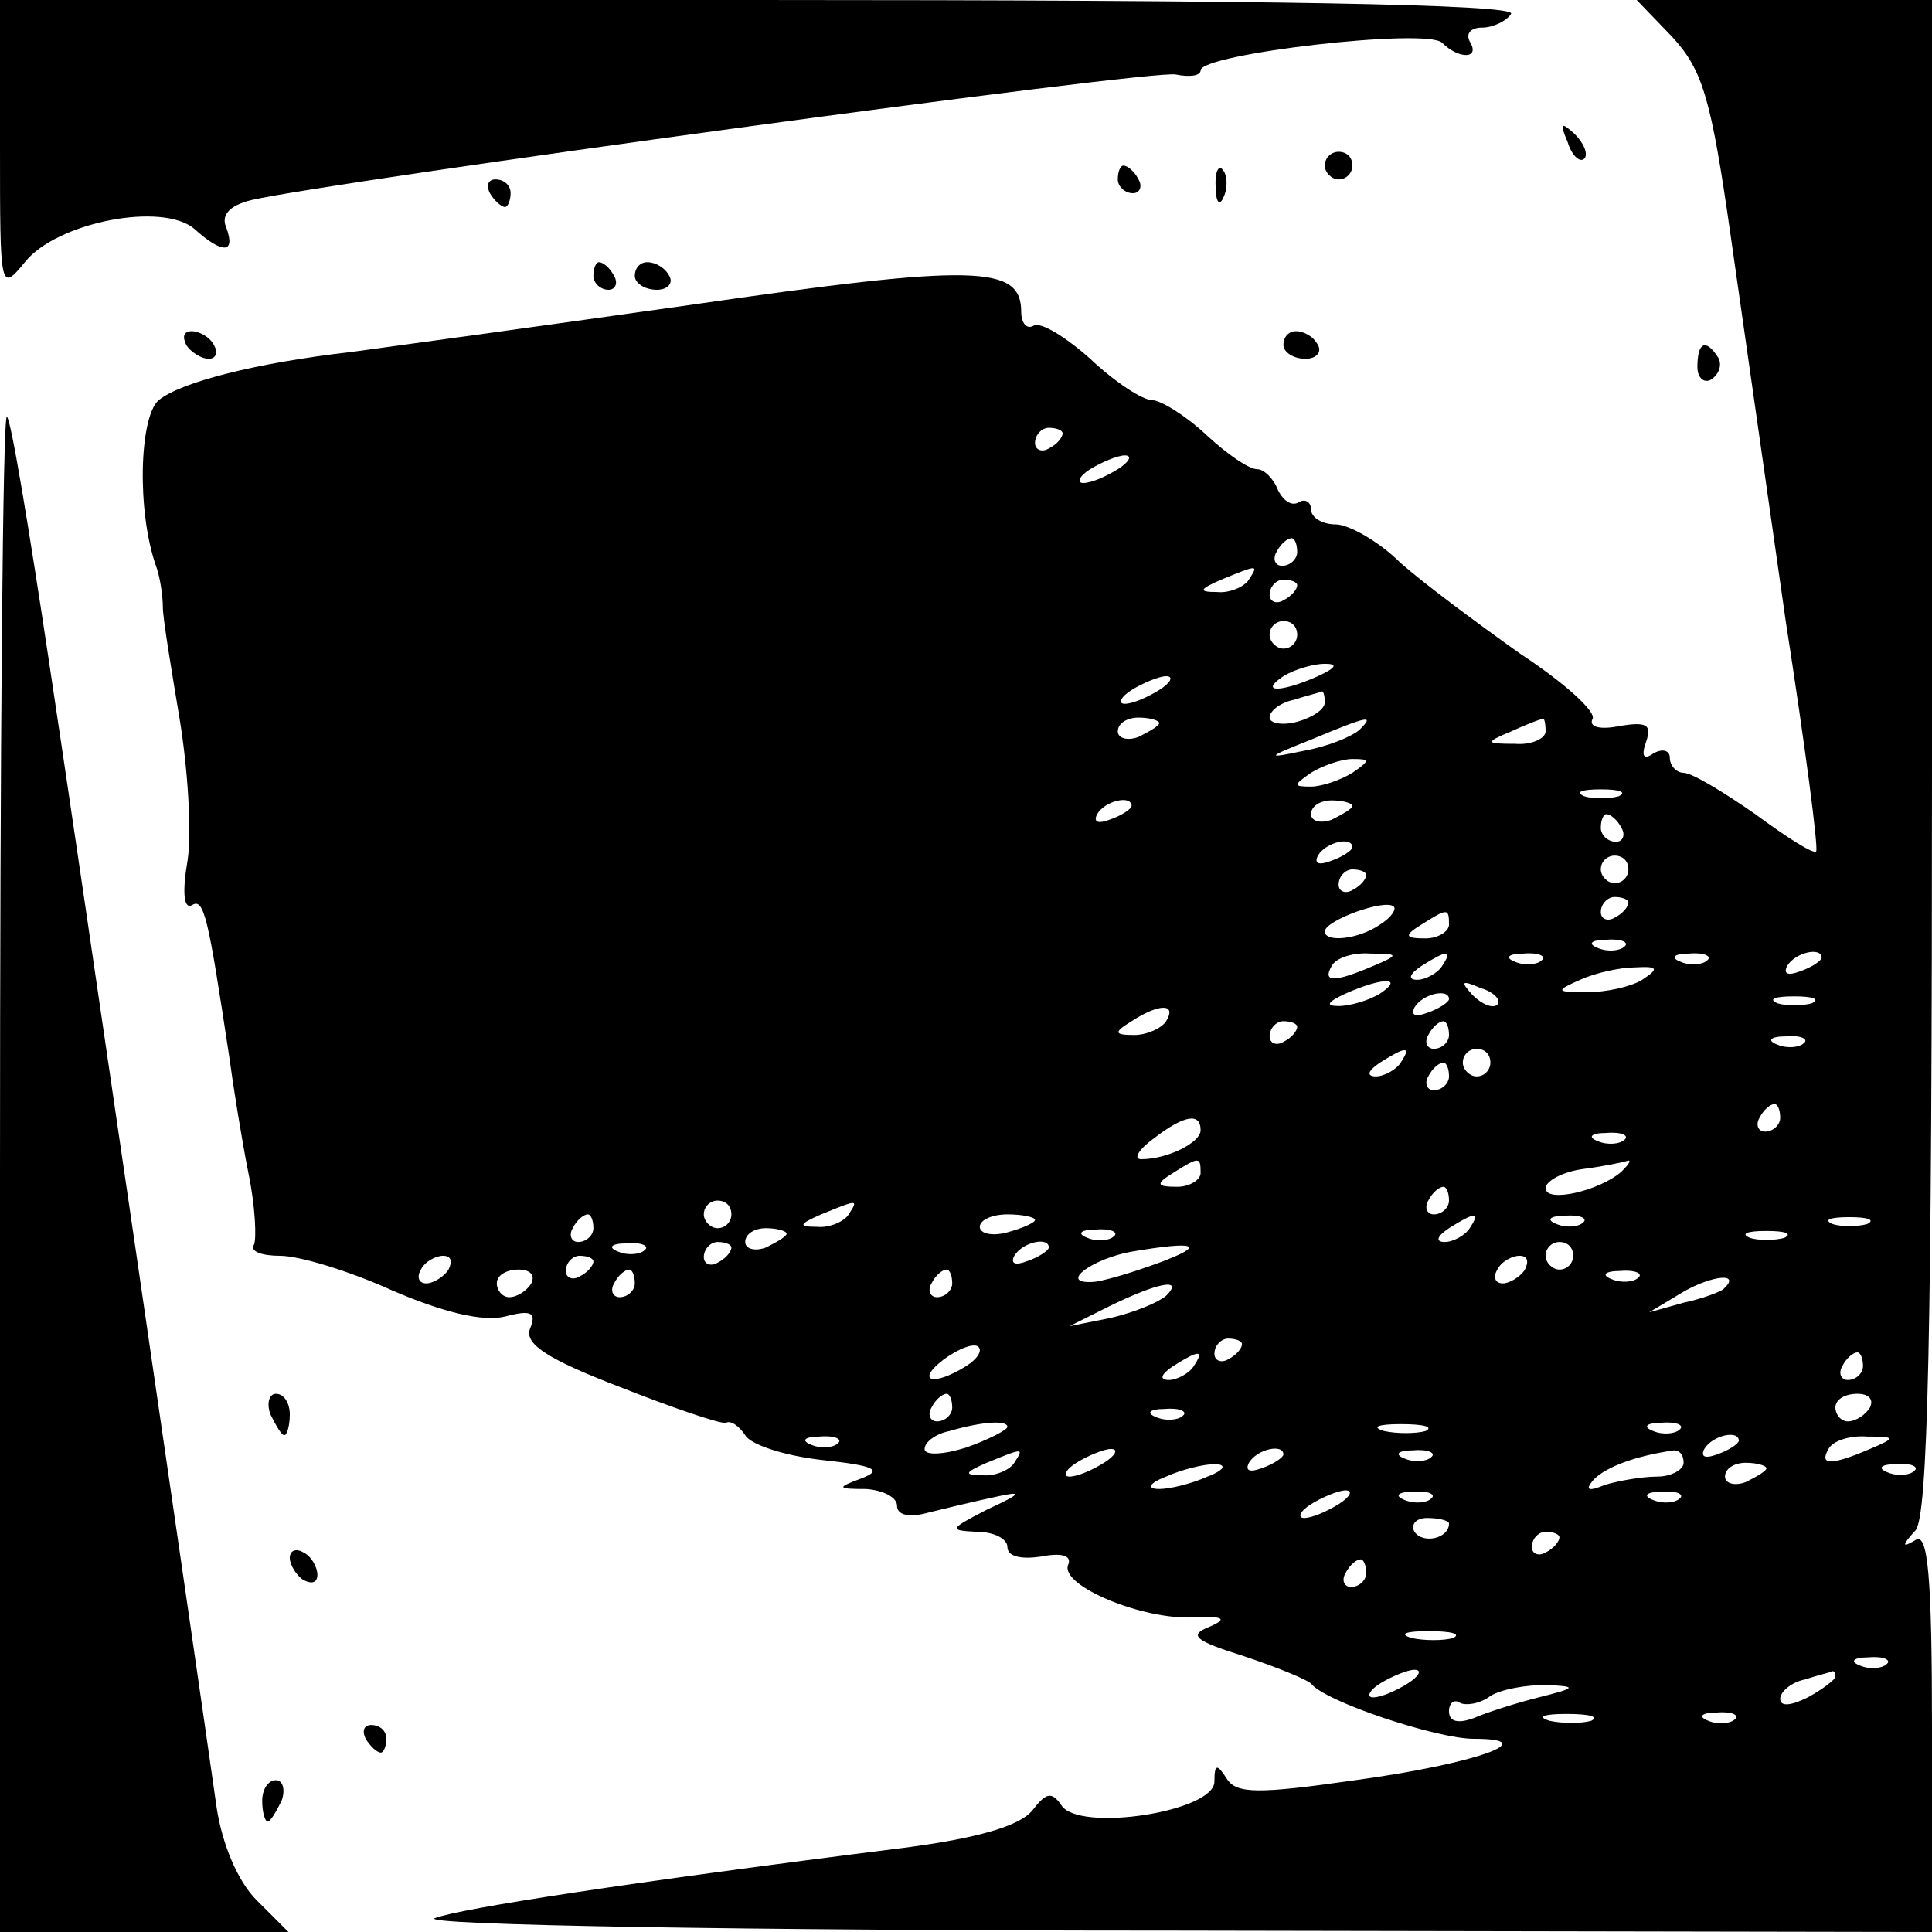 <?xml version="1.0" standalone="no"?>
<!DOCTYPE svg PUBLIC "-//W3C//DTD SVG 20010904//EN"
 "http://www.w3.org/TR/2001/REC-SVG-20010904/DTD/svg10.dtd">
<svg version="1.0" xmlns="http://www.w3.org/2000/svg"
 width="140pt" height="140pt" viewBox="0 0 140 140"
 preserveAspectRatio="xMidYMid meet">
<g transform="translate(0,140) scale(0.1,-0.1)"
fill="#000000" stroke="none">
<path d="M0 1294 c0 -104 0 -106 18 -84 23 29 100 44 123 24 20 -18 30 -18 23
1 -4 9 2 16 18 20 61 14 655 95 670 91 10 -2 18 -1 18 3 0 12 164 31 175 20
12 -12 28 -12 20 1 -3 6 1 10 9 10 8 0 18 5 21 10 4 7 -180 10 -544 10 l-551
0 0 -106z"/>
<path d="M1212 1373 c22 -24 28 -45 42 -143 9 -63 27 -189 40 -280 14 -90 24
-166 22 -167 -2 -2 -21 10 -44 27 -23 16 -46 30 -52 30 -5 0 -10 5 -10 11 0 5
-5 7 -12 3 -7 -5 -9 -2 -5 9 4 12 0 14 -19 11 -14 -3 -23 -1 -20 5 3 5 -20 26
-52 47 -31 22 -70 51 -87 66 -16 16 -38 28 -47 28 -10 0 -18 5 -18 11 0 5 -4
8 -9 5 -5 -3 -11 1 -15 9 -3 8 -10 15 -15 15 -6 0 -22 11 -37 25 -15 14 -33
25 -39 25 -7 0 -27 13 -45 30 -18 16 -36 27 -41 24 -5 -3 -9 2 -9 10 0 34 -33
35 -240 5 -113 -16 -223 -31 -245 -34 -70 -8 -124 -22 -140 -35 -14 -12 -16
-80 -2 -120 3 -8 5 -22 5 -30 0 -8 6 -44 12 -80 6 -36 9 -82 6 -103 -4 -23 -3
-36 3 -33 9 6 12 -10 27 -109 3 -22 9 -60 14 -85 5 -24 6 -48 4 -52 -3 -5 6
-8 19 -8 14 0 50 -11 81 -25 37 -16 66 -23 82 -19 19 5 23 3 18 -9 -4 -11 13
-22 65 -42 38 -15 73 -27 77 -26 4 2 10 -3 14 -9 4 -7 29 -15 56 -18 37 -4 44
-7 29 -13 -19 -7 -19 -8 3 -8 12 -1 22 -6 22 -12 0 -7 9 -9 23 -5 12 3 33 8
47 11 22 5 21 3 -5 -9 -27 -14 -28 -15 -7 -16 12 0 22 -5 22 -11 0 -7 10 -9
24 -7 15 3 23 1 20 -6 -6 -15 54 -40 91 -38 22 1 25 -1 11 -7 -15 -6 -10 -10
25 -21 24 -8 46 -17 49 -20 10 -13 91 -40 118 -40 51 0 2 -18 -86 -30 -70 -10
-86 -10 -93 1 -7 11 -9 11 -9 -2 0 -22 -99 -37 -111 -17 -7 10 -11 9 -21 -4
-9 -11 -39 -20 -93 -27 -199 -25 -322 -44 -340 -51 -11 -5 225 -9 533 -9 l552
-1 0 146 c0 113 -3 144 -12 138 -10 -6 -10 -4 0 7 9 10 12 136 12 561 l0 548
-107 0 -107 0 26 -27z m-442 -287 c0 -3 -4 -8 -10 -11 -5 -3 -10 -1 -10 4 0 6
5 11 10 11 6 0 10 -2 10 -4z m40 -26 c-8 -5 -19 -10 -25 -10 -5 0 -3 5 5 10 8
5 20 10 25 10 6 0 3 -5 -5 -10z m130 -60 c0 -5 -5 -10 -11 -10 -5 0 -7 5 -4
10 3 6 8 10 11 10 2 0 4 -4 4 -10z m-35 -20 c-3 -5 -14 -10 -23 -9 -14 0 -13
2 3 9 27 11 27 11 20 0z m35 -4 c0 -3 -4 -8 -10 -11 -5 -3 -10 -1 -10 4 0 6 5
11 10 11 6 0 10 -2 10 -4z m0 -36 c0 -5 -4 -10 -10 -10 -5 0 -10 5 -10 10 0 6
5 10 10 10 6 0 10 -4 10 -10z m15 -30 c-27 -12 -43 -12 -25 0 8 5 22 9 30 9
10 0 8 -3 -5 -9z m-115 -10 c-8 -5 -19 -10 -25 -10 -5 0 -3 5 5 10 8 5 20 10
25 10 6 0 3 -5 -5 -10z m120 -9 c0 -5 -9 -11 -20 -14 -11 -3 -20 -1 -20 3 0 5
8 11 18 13 9 3 18 5 20 6 1 0 2 -3 2 -8z m-120 -15 c0 -2 -7 -6 -15 -10 -8 -3
-15 -1 -15 4 0 6 7 10 15 10 8 0 15 -2 15 -4z m145 -5 c-6 -5 -23 -12 -40 -15
-28 -6 -28 -5 5 8 43 18 46 18 35 7z m135 -1 c0 -5 -10 -10 -22 -9 -22 0 -22
1 -3 9 11 5 21 9 23 9 1 1 2 -3 2 -9z m-140 -30 c-8 -5 -22 -10 -30 -10 -13 0
-13 1 0 10 8 5 22 10 30 10 13 0 13 -1 0 -10z m193 -17 c-7 -2 -19 -2 -25 0
-7 3 -2 5 12 5 14 0 19 -2 13 -5z m-353 -7 c0 -2 -7 -7 -16 -10 -8 -3 -12 -2
-9 4 6 10 25 14 25 6z m160 0 c0 -2 -7 -6 -15 -10 -8 -3 -15 -1 -15 4 0 6 7
10 15 10 8 0 15 -2 15 -4z m195 -16 c3 -5 1 -10 -4 -10 -6 0 -11 5 -11 10 0 6
2 10 4 10 3 0 8 -4 11 -10z m-195 -14 c0 -2 -7 -7 -16 -10 -8 -3 -12 -2 -9 4
6 10 25 14 25 6z m200 -16 c0 -5 -4 -10 -10 -10 -5 0 -10 5 -10 10 0 6 5 10
10 10 6 0 10 -4 10 -10z m-190 -4 c0 -3 -4 -8 -10 -11 -5 -3 -10 -1 -10 4 0 6
5 11 10 11 6 0 10 -2 10 -4z m10 -36 c-16 -11 -40 -13 -40 -5 0 8 44 24 50 18
2 -2 -2 -8 -10 -13z m180 16 c0 -3 -4 -8 -10 -11 -5 -3 -10 -1 -10 4 0 6 5 11
10 11 6 0 10 -2 10 -4z m-130 -16 c0 -5 -8 -10 -17 -10 -15 0 -16 2 -3 10 19
12 20 12 20 0z m127 -16 c-3 -3 -12 -4 -19 -1 -8 3 -5 6 6 6 11 1 17 -2 13 -5z
m-182 -14 c-28 -12 -37 -12 -30 0 3 6 16 10 28 9 21 0 21 -1 2 -9z m50 0 c-3
-5 -12 -10 -18 -10 -7 0 -6 4 3 10 19 12 23 12 15 0z m72 4 c-3 -3 -12 -4 -19
-1 -8 3 -5 6 6 6 11 1 17 -2 13 -5z m120 0 c-3 -3 -12 -4 -19 -1 -8 3 -5 6 6
6 11 1 17 -2 13 -5z m83 2 c0 -2 -7 -7 -16 -10 -8 -3 -12 -2 -9 4 6 10 25 14
25 6z m-130 -16 c-8 -5 -26 -9 -40 -9 -23 0 -23 1 -5 9 11 5 29 9 40 9 17 1
17 -1 5 -9z m-190 -10 c-8 -5 -22 -9 -30 -9 -10 0 -8 3 5 9 27 12 43 12 25 0z
m85 -8 c-3 -3 -11 0 -18 7 -9 10 -8 11 6 5 10 -3 15 -9 12 -12z m-35 4 c0 -2
-7 -7 -16 -10 -8 -3 -12 -2 -9 4 6 10 25 14 25 6z m263 -3 c-7 -2 -19 -2 -25
0 -7 3 -2 5 12 5 14 0 19 -2 13 -5z m-468 -13 c-3 -5 -14 -10 -23 -10 -15 0
-15 2 -2 10 20 13 33 13 25 0z m95 -4 c0 -3 -4 -8 -10 -11 -5 -3 -10 -1 -10 4
0 6 5 11 10 11 6 0 10 -2 10 -4z m110 -6 c0 -5 -5 -10 -11 -10 -5 0 -7 5 -4
10 3 6 8 10 11 10 2 0 4 -4 4 -10z m257 -6 c-3 -3 -12 -4 -19 -1 -8 3 -5 6 6
6 11 1 17 -2 13 -5z m-292 -14 c-3 -5 -12 -10 -18 -10 -7 0 -6 4 3 10 19 12
23 12 15 0z m65 0 c0 -5 -4 -10 -10 -10 -5 0 -10 5 -10 10 0 6 5 10 10 10 6 0
10 -4 10 -10z m-30 -10 c0 -5 -5 -10 -11 -10 -5 0 -7 5 -4 10 3 6 8 10 11 10
2 0 4 -4 4 -10z m240 -30 c0 -5 -5 -10 -11 -10 -5 0 -7 5 -4 10 3 6 8 10 11
10 2 0 4 -4 4 -10z m-420 -9 c0 -9 -24 -21 -43 -21 -6 0 -2 7 9 15 22 17 34
19 34 6z m307 -7 c-3 -3 -12 -4 -19 -1 -8 3 -5 6 6 6 11 1 17 -2 13 -5z m-307
-24 c0 -5 -8 -10 -17 -10 -15 0 -16 2 -3 10 19 12 20 12 20 0z m305 1 c-16
-14 -55 -23 -55 -12 0 5 12 12 28 14 15 2 29 5 32 6 2 0 0 -3 -5 -8z m-125
-21 c0 -5 -5 -10 -11 -10 -5 0 -7 5 -4 10 3 6 8 10 11 10 2 0 4 -4 4 -10z
m-520 -10 c0 -5 -4 -10 -10 -10 -5 0 -10 5 -10 10 0 6 5 10 10 10 6 0 10 -4
10 -10z m85 0 c-3 -5 -14 -10 -23 -9 -14 0 -13 2 3 9 27 11 27 11 20 0z m-185
-10 c0 -5 -5 -10 -11 -10 -5 0 -7 5 -4 10 3 6 8 10 11 10 2 0 4 -4 4 -10z
m320 6 c0 -2 -9 -6 -20 -9 -11 -3 -20 -1 -20 4 0 5 9 9 20 9 11 0 20 -2 20 -4z
m315 -6 c-3 -5 -12 -10 -18 -10 -7 0 -6 4 3 10 19 12 23 12 15 0z m82 4 c-3
-3 -12 -4 -19 -1 -8 3 -5 6 6 6 11 1 17 -2 13 -5z m206 -1 c-7 -2 -19 -2 -25
0 -7 3 -2 5 12 5 14 0 19 -2 13 -5z m-783 -7 c0 -2 -7 -6 -15 -10 -8 -3 -15
-1 -15 4 0 6 7 10 15 10 8 0 15 -2 15 -4z m237 -2 c-3 -3 -12 -4 -19 -1 -8 3
-5 6 6 6 11 1 17 -2 13 -5z m486 -1 c-7 -2 -19 -2 -25 0 -7 3 -2 5 12 5 14 0
19 -2 13 -5z m-826 -9 c-3 -3 -12 -4 -19 -1 -8 3 -5 6 6 6 11 1 17 -2 13 -5z
m63 2 c0 -3 -4 -8 -10 -11 -5 -3 -10 -1 -10 4 0 6 5 11 10 11 6 0 10 -2 10 -4z
m230 0 c0 -2 -7 -7 -16 -10 -8 -3 -12 -2 -9 4 6 10 25 14 25 6z m80 -11 c-19
-7 -42 -14 -49 -14 -24 -1 1 17 29 22 47 8 55 5 20 -8z m300 5 c0 -5 -4 -10
-10 -10 -5 0 -10 5 -10 10 0 6 5 10 10 10 6 0 10 -4 10 -10z m-815 -10 c-3 -5
-11 -10 -16 -10 -6 0 -7 5 -4 10 3 6 11 10 16 10 6 0 7 -4 4 -10z m105 6 c0
-3 -4 -8 -10 -11 -5 -3 -10 -1 -10 4 0 6 5 11 10 11 6 0 10 -2 10 -4z m675 -6
c-3 -5 -11 -10 -16 -10 -6 0 -7 5 -4 10 3 6 11 10 16 10 6 0 7 -4 4 -10z
m-720 -10 c-3 -5 -10 -10 -16 -10 -5 0 -9 5 -9 10 0 6 7 10 16 10 8 0 12 -4 9
-10z m75 0 c0 -5 -5 -10 -11 -10 -5 0 -7 5 -4 10 3 6 8 10 11 10 2 0 4 -4 4
-10z m230 0 c0 -5 -5 -10 -11 -10 -5 0 -7 5 -4 10 3 6 8 10 11 10 2 0 4 -4 4
-10z m497 4 c-3 -3 -12 -4 -19 -1 -8 3 -5 6 6 6 11 1 17 -2 13 -5z m62 -8 c-2
-2 -15 -7 -29 -10 l-25 -7 25 15 c21 12 42 14 29 2z m-404 -5 c-6 -5 -23 -12
-40 -16 l-30 -6 30 15 c35 17 53 20 40 7z m-145 -51 c-24 -15 -37 -11 -16 5
11 8 22 12 25 9 3 -3 -1 -9 -9 -14z m200 16 c0 -3 -4 -8 -10 -11 -5 -3 -10 -1
-10 4 0 6 5 11 10 11 6 0 10 -2 10 -4z m-35 -16 c-3 -5 -12 -10 -18 -10 -7 0
-6 4 3 10 19 12 23 12 15 0z m485 0 c0 -5 -5 -10 -11 -10 -5 0 -7 5 -4 10 3 6
8 10 11 10 2 0 4 -4 4 -10z m-660 -30 c0 -5 -5 -10 -11 -10 -5 0 -7 5 -4 10 3
6 8 10 11 10 2 0 4 -4 4 -10z m665 0 c-3 -5 -10 -10 -16 -10 -5 0 -9 5 -9 10
0 6 7 10 16 10 8 0 12 -4 9 -10z m-498 -6 c-3 -3 -12 -4 -19 -1 -8 3 -5 6 6 6
11 1 17 -2 13 -5z m-127 -8 c0 -2 -13 -9 -30 -15 -16 -5 -30 -6 -30 -1 0 5 8
11 18 13 24 7 42 8 42 3z m303 -3 c-7 -2 -21 -2 -30 0 -10 3 -4 5 12 5 17 0
24 -2 18 -5z m184 1 c-3 -3 -12 -4 -19 -1 -8 3 -5 6 6 6 11 1 17 -2 13 -5z
m-610 -10 c-3 -3 -12 -4 -19 -1 -8 3 -5 6 6 6 11 1 17 -2 13 -5z m653 2 c0 -2
-7 -7 -16 -10 -8 -3 -12 -2 -9 4 6 10 25 14 25 6z m95 -6 c-28 -12 -37 -12
-30 0 3 6 16 10 28 9 21 0 21 -1 2 -9z m-620 -10 c-3 -5 -14 -10 -23 -9 -14 0
-13 2 3 9 27 11 27 11 20 0z m65 0 c-8 -5 -19 -10 -25 -10 -5 0 -3 5 5 10 8 5
20 10 25 10 6 0 3 -5 -5 -10z m130 6 c0 -2 -7 -7 -16 -10 -8 -3 -12 -2 -9 4 6
10 25 14 25 6z m107 -2 c-3 -3 -12 -4 -19 -1 -8 3 -5 6 6 6 11 1 17 -2 13 -5z
m183 -4 c0 -5 -9 -10 -19 -10 -11 0 -28 -3 -38 -6 -12 -5 -15 -4 -8 4 9 9 30
17 58 21 4 0 7 -3 7 -9z m-345 -10 c-11 -5 -27 -9 -35 -9 -9 0 -8 4 5 9 11 5
27 9 35 9 9 0 8 -4 -5 -9z m405 6 c0 -2 -7 -6 -15 -10 -8 -3 -15 -1 -15 4 0 6
7 10 15 10 8 0 15 -2 15 -4z m107 -2 c-3 -3 -12 -4 -19 -1 -8 3 -5 6 6 6 11 1
17 -2 13 -5z m-417 -24 c-8 -5 -19 -10 -25 -10 -5 0 -3 5 5 10 8 5 20 10 25
10 6 0 3 -5 -5 -10z m67 4 c-3 -3 -12 -4 -19 -1 -8 3 -5 6 6 6 11 1 17 -2 13
-5z m180 0 c-3 -3 -12 -4 -19 -1 -8 3 -5 6 6 6 11 1 17 -2 13 -5z m-167 -18
c0 -11 -19 -15 -25 -6 -3 5 1 10 9 10 9 0 16 -2 16 -4z m80 -10 c0 -3 -4 -8
-10 -11 -5 -3 -10 -1 -10 4 0 6 5 11 10 11 6 0 10 -2 10 -4z m-140 -26 c0 -5
-5 -10 -11 -10 -5 0 -7 5 -4 10 3 6 8 10 11 10 2 0 4 -4 4 -10z m63 -47 c-7
-2 -21 -2 -30 0 -10 3 -4 5 12 5 17 0 24 -2 18 -5z m314 -19 c-3 -3 -12 -4
-19 -1 -8 3 -5 6 6 6 11 1 17 -2 13 -5z m-347 -14 c-8 -5 -19 -10 -25 -10 -5
0 -3 5 5 10 8 5 20 10 25 10 6 0 3 -5 -5 -10z m310 5 c0 -2 -9 -9 -20 -15 -12
-6 -20 -7 -20 -1 0 5 8 12 18 14 9 3 18 5 20 6 1 0 2 -1 2 -4z m-215 -15 c-16
-4 -38 -11 -47 -15 -11 -4 -18 -3 -18 5 0 6 4 9 8 6 4 -2 14 -1 22 5 8 5 26 8
40 8 23 -1 23 -2 -5 -9z m38 -17 c-7 -2 -21 -2 -30 0 -10 3 -4 5 12 5 17 0 24
-2 18 -5z m104 1 c-3 -3 -12 -4 -19 -1 -8 3 -5 6 6 6 11 1 17 -2 13 -5z"/>
<path d="M1136 1297 c3 -10 9 -15 12 -12 3 3 0 11 -7 18 -10 9 -11 8 -5 -6z"/>
<path d="M960 1280 c0 -5 5 -10 10 -10 6 0 10 5 10 10 0 6 -4 10 -10 10 -5 0
-10 -4 -10 -10z"/>
<path d="M810 1270 c0 -5 5 -10 11 -10 5 0 7 5 4 10 -3 6 -8 10 -11 10 -2 0
-4 -4 -4 -10z"/>
<path d="M881 1264 c0 -11 3 -14 6 -6 3 7 2 16 -1 19 -3 4 -6 -2 -5 -13z"/>
<path d="M355 1260 c3 -5 8 -10 11 -10 2 0 4 5 4 10 0 6 -5 10 -11 10 -5 0 -7
-4 -4 -10z"/>
<path d="M430 1200 c0 -5 5 -10 11 -10 5 0 7 5 4 10 -3 6 -8 10 -11 10 -2 0
-4 -4 -4 -10z"/>
<path d="M460 1200 c0 -5 7 -10 16 -10 8 0 12 5 9 10 -3 6 -10 10 -16 10 -5 0
-9 -4 -9 -10z"/>
<path d="M135 1150 c3 -5 11 -10 16 -10 6 0 7 5 4 10 -3 6 -11 10 -16 10 -6 0
-7 -4 -4 -10z"/>
<path d="M930 1150 c0 -5 7 -10 16 -10 8 0 12 5 9 10 -3 6 -10 10 -16 10 -5 0
-9 -4 -9 -10z"/>
<path d="M1230 1134 c0 -8 5 -12 10 -9 6 4 8 11 5 16 -9 14 -15 11 -15 -7z"/>
<path d="M0 552 l0 -552 105 0 104 0 -23 23 c-14 14 -25 41 -29 67 -16 113
-99 682 -122 834 -14 93 -27 172 -30 174 -3 3 -5 -243 -5 -546z"/>
<path d="M196 375 c4 -8 8 -15 10 -15 2 0 4 7 4 15 0 8 -4 15 -10 15 -5 0 -7
-7 -4 -15z"/>
<path d="M210 271 c0 -5 5 -13 10 -16 6 -3 10 -2 10 4 0 5 -4 13 -10 16 -5 3
-10 2 -10 -4z"/>
<path d="M265 140 c3 -5 8 -10 11 -10 2 0 4 5 4 10 0 6 -5 10 -11 10 -5 0 -7
-4 -4 -10z"/>
<path d="M190 95 c0 -8 2 -15 4 -15 2 0 6 7 10 15 3 8 1 15 -4 15 -6 0 -10 -7
-10 -15z"/>
</g>
</svg>
